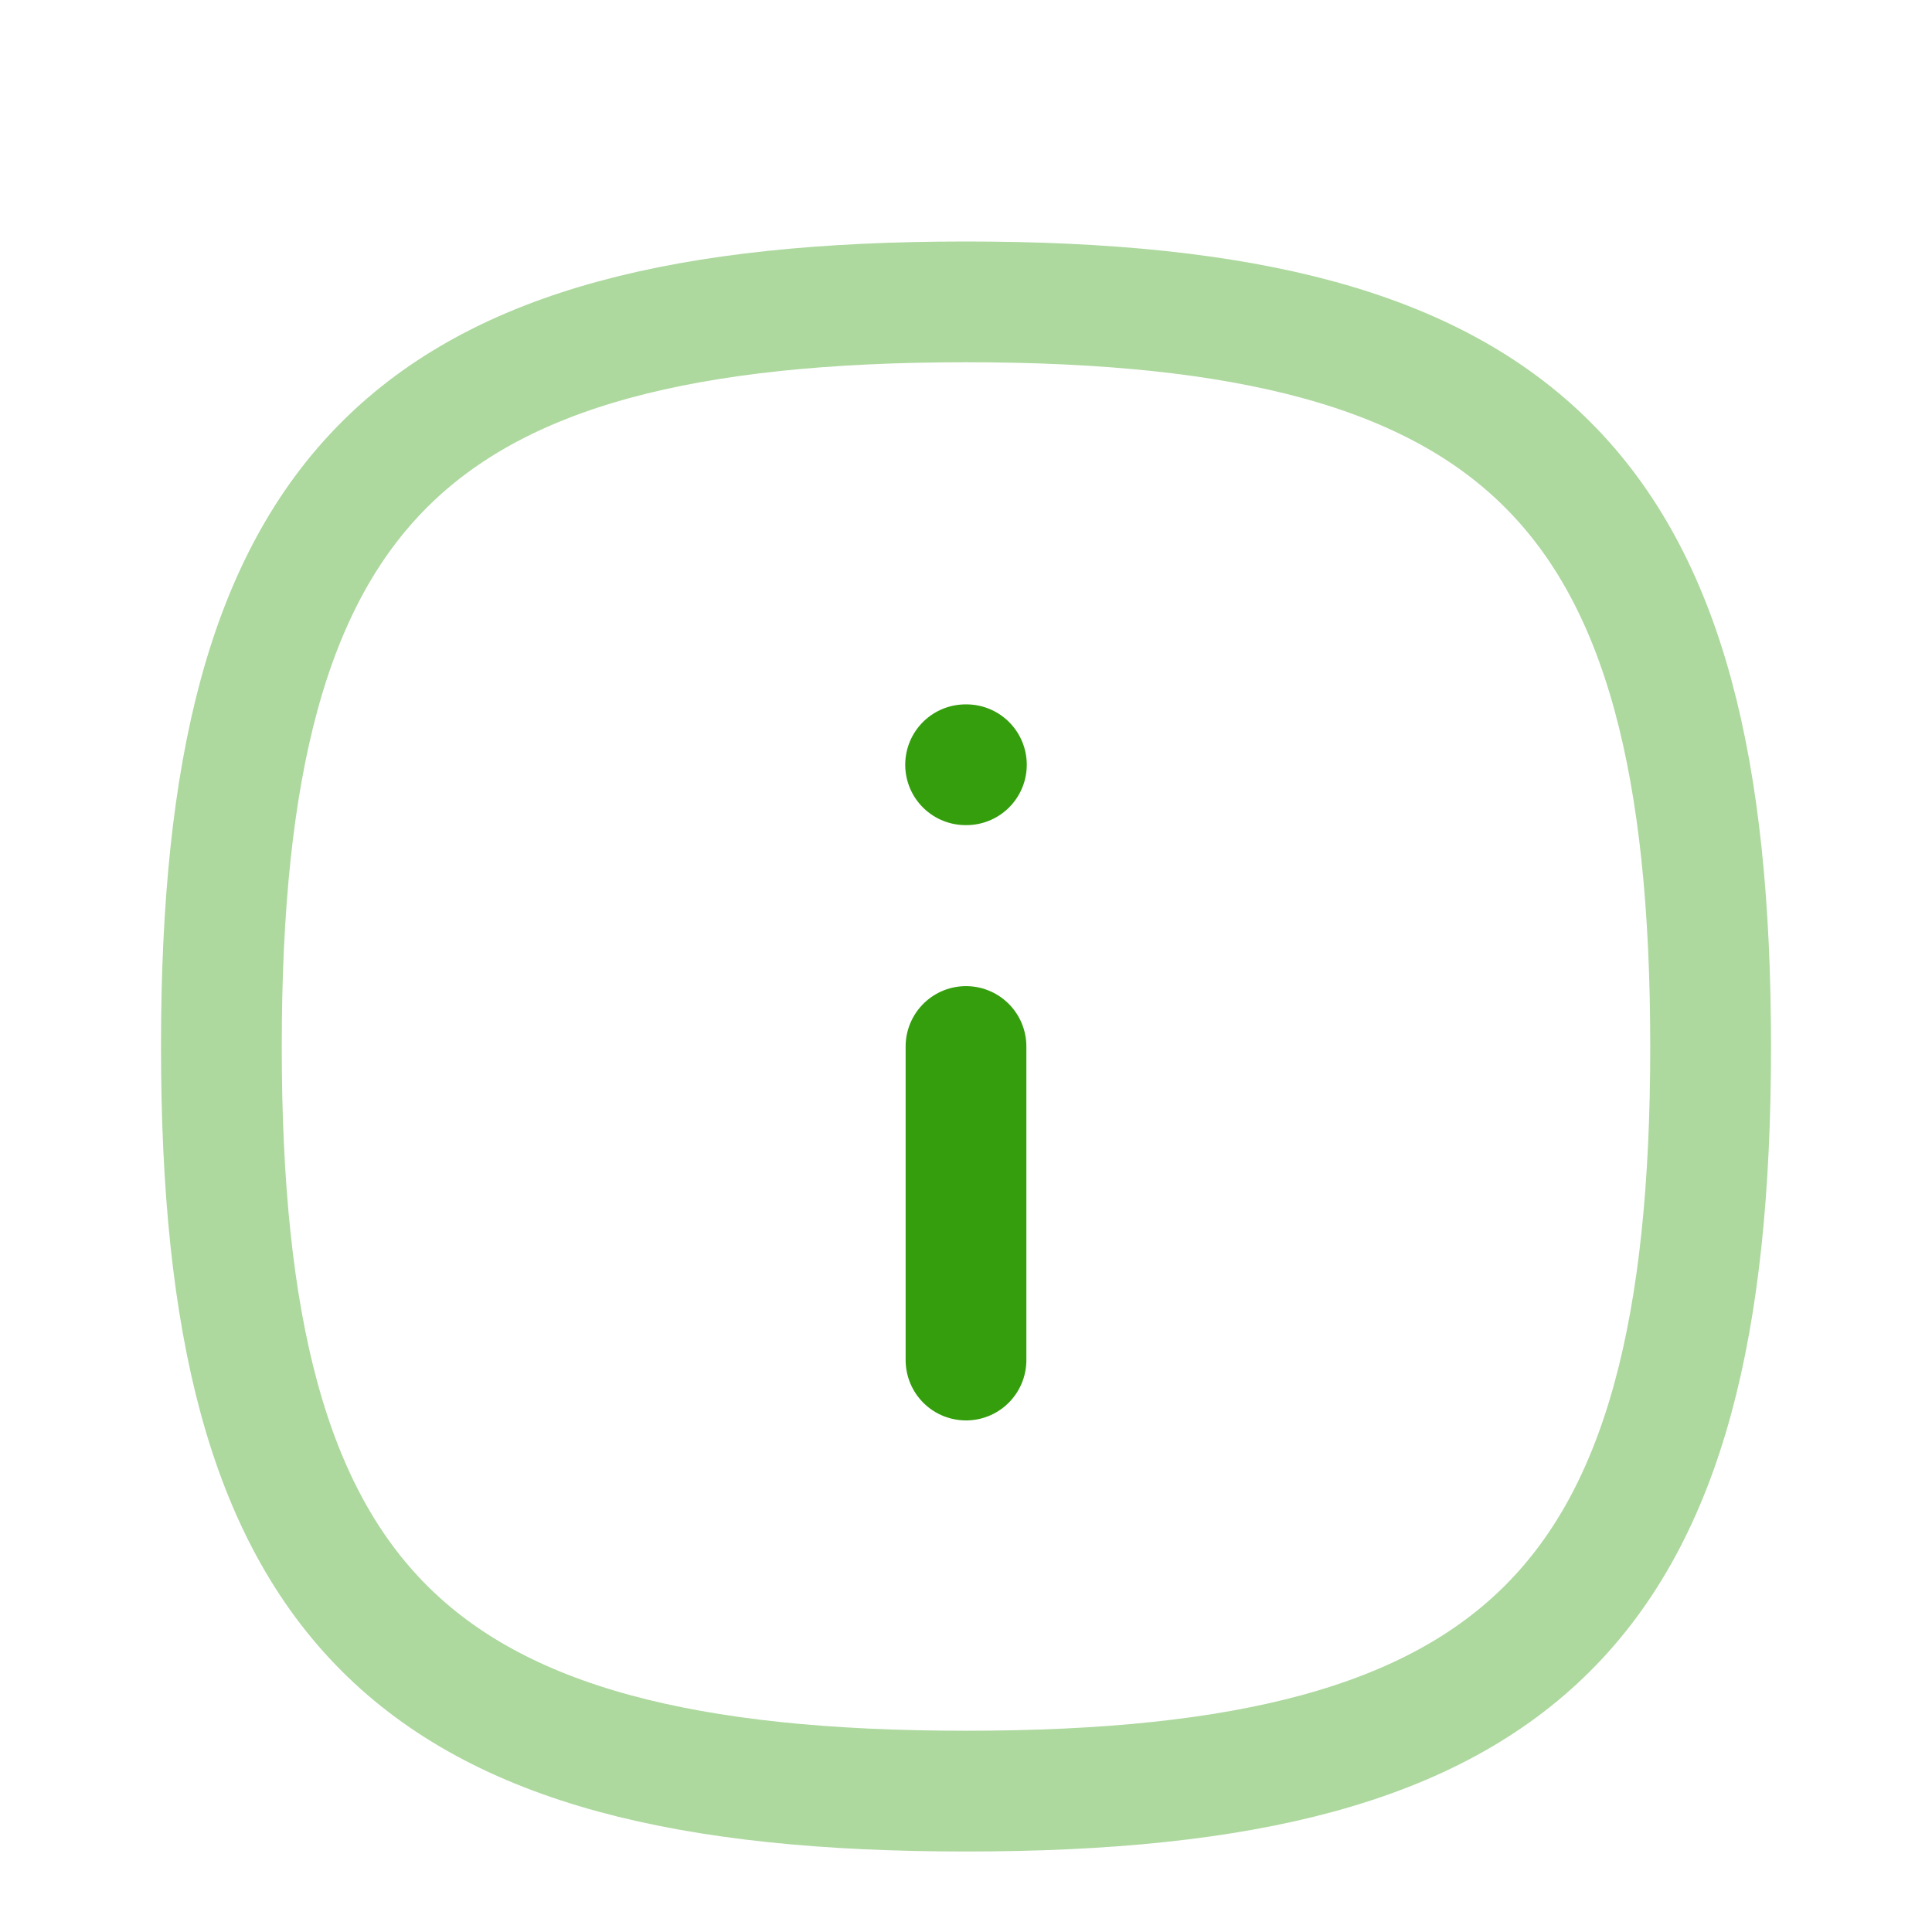 <svg width="24" height="24" viewBox="0 0 24 24" fill="none" xmlns="http://www.w3.org/2000/svg">
<path opacity="0.4" fill-rule="evenodd" clip-rule="evenodd" d="M21.25 13C21.25 19.937 18.937 22.25 12 22.25C5.063 22.25 2.75 19.937 2.75 13C2.75 6.063 5.063 3.75 12 3.75C18.937 3.75 21.25 6.063 21.25 13Z" stroke="#349E0D" stroke-width="1.5" stroke-linecap="round" stroke-linejoin="round"/>
<path d="M12 16.895V13" stroke="#349E0D" stroke-width="1.5" stroke-linecap="round" stroke-linejoin="round"/>
<path d="M12.005 9.5H11.995" stroke="#349E0D" stroke-width="1.5" stroke-linecap="round" stroke-linejoin="round"/>
</svg>
